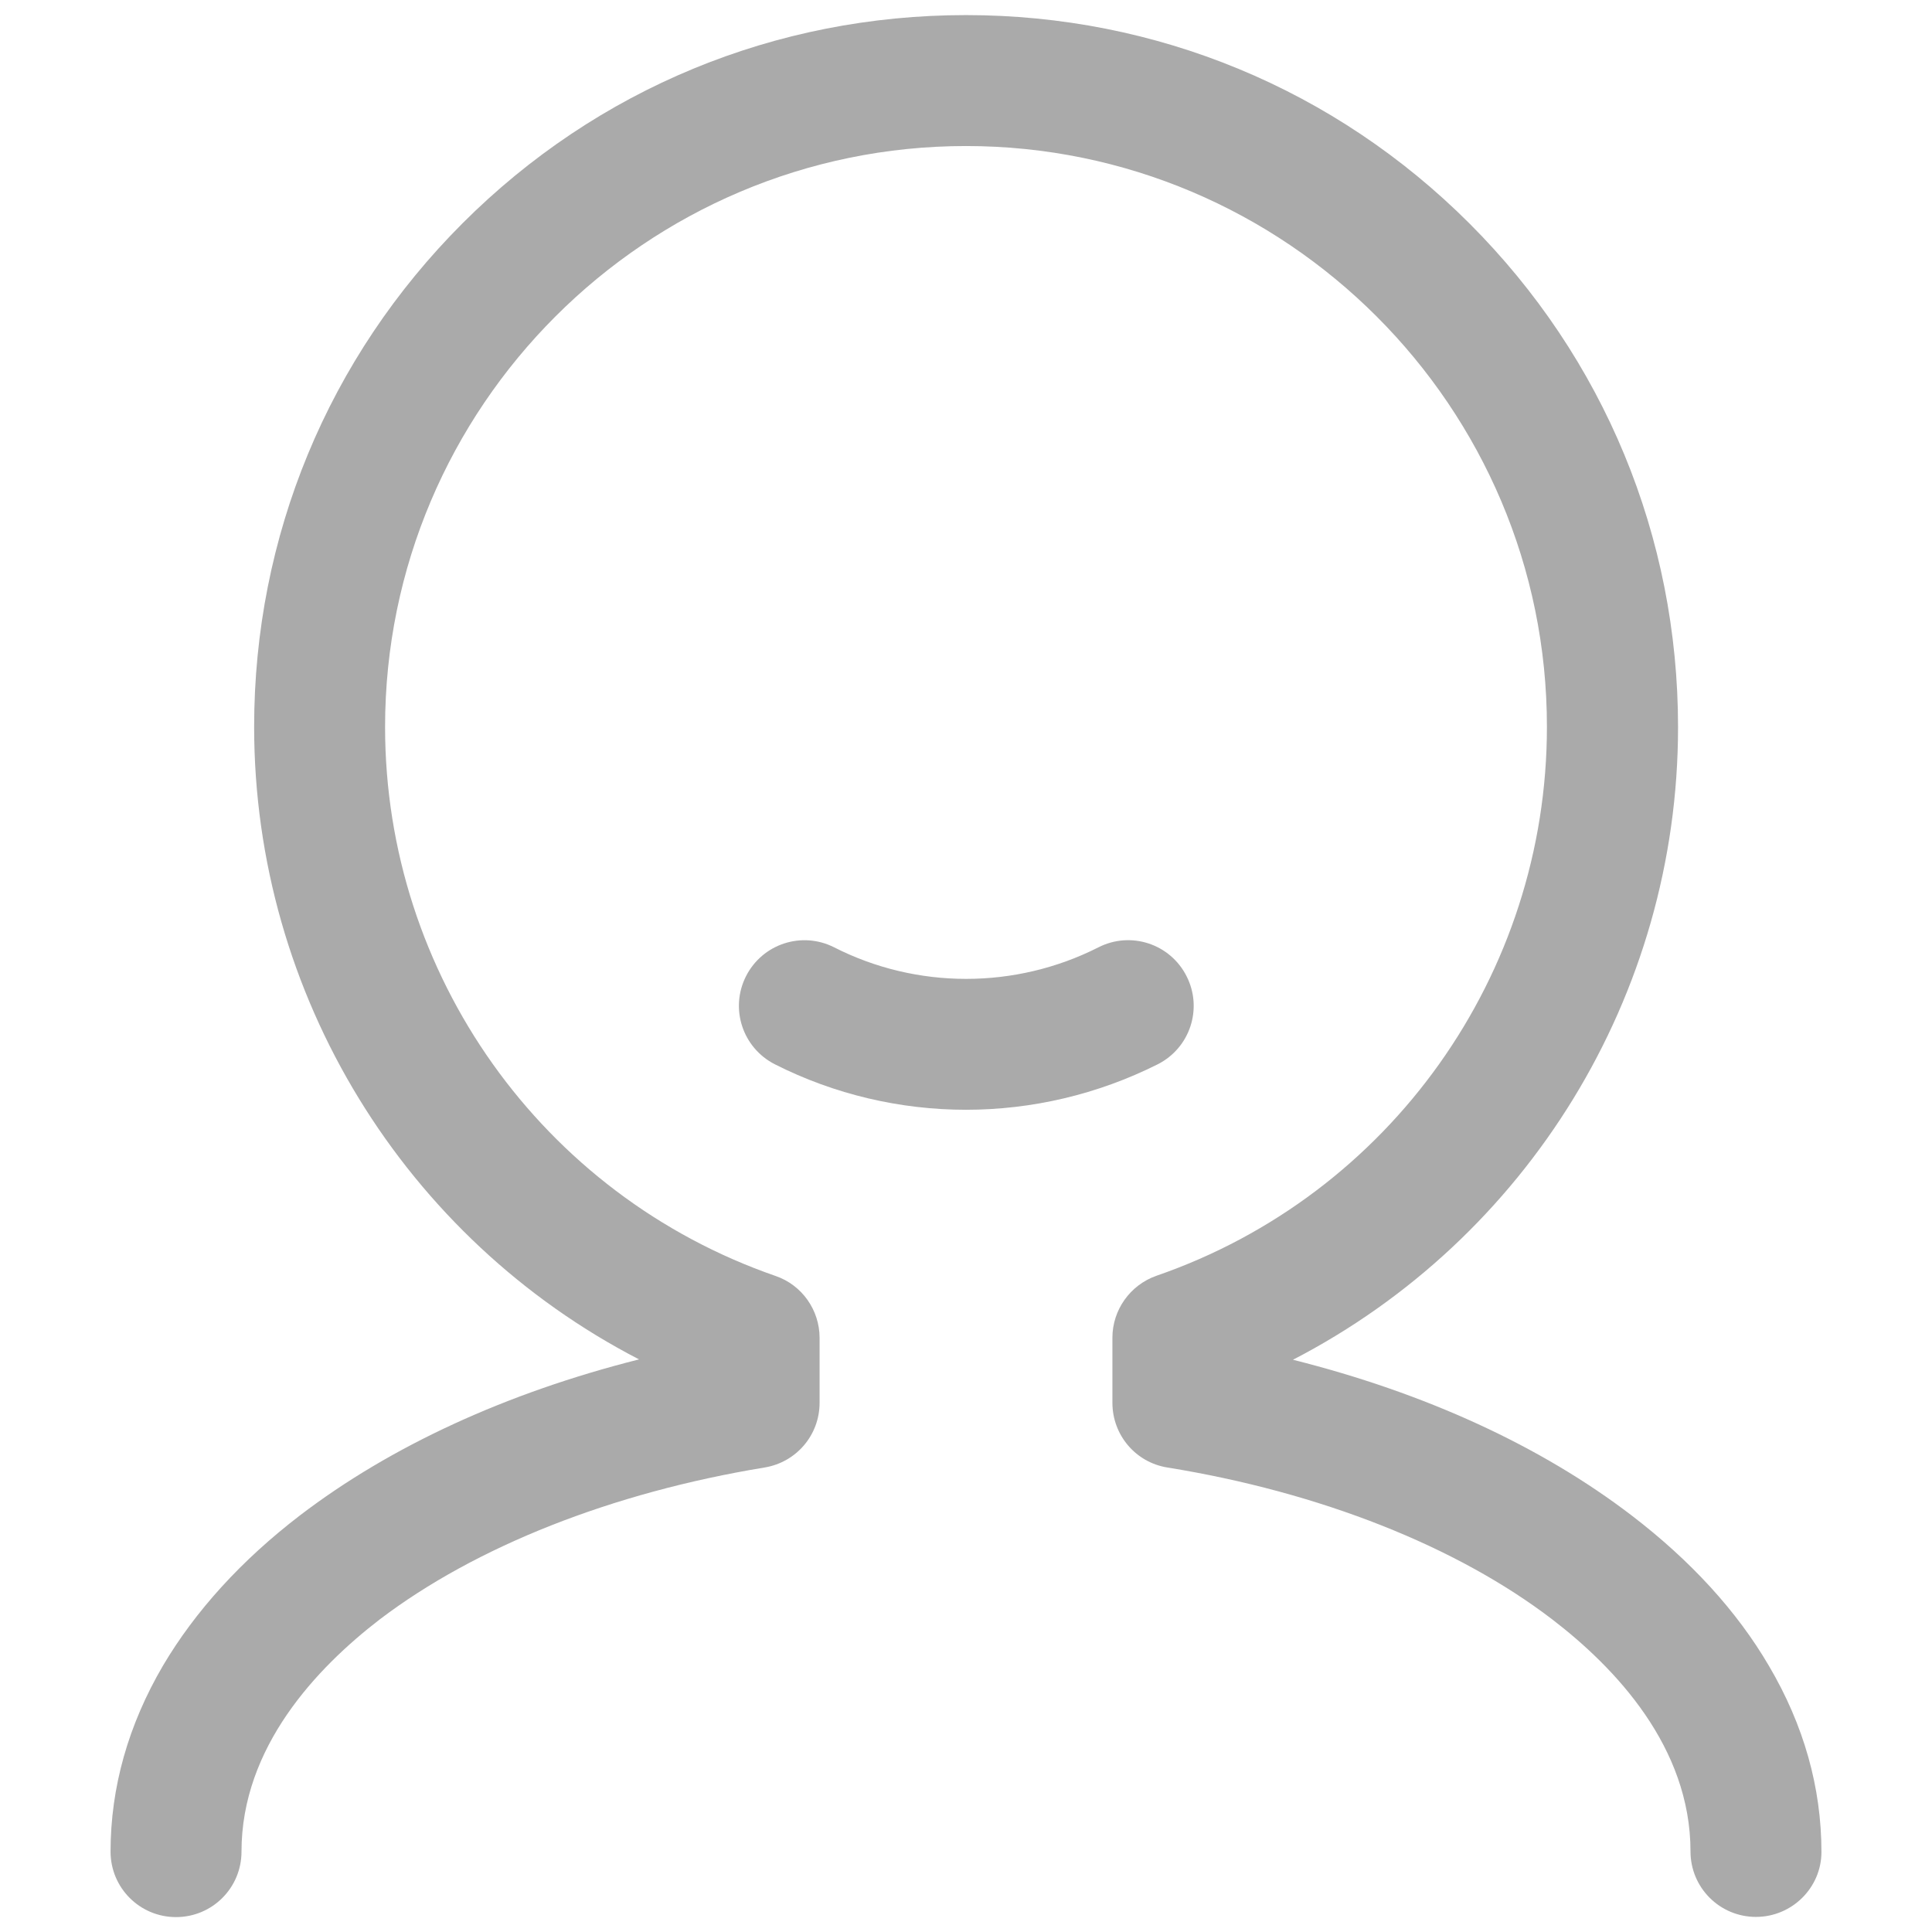 <?xml version="1.0" standalone="no"?><!DOCTYPE svg PUBLIC "-//W3C//DTD SVG 1.1//EN" "http://www.w3.org/Graphics/SVG/1.1/DTD/svg11.dtd"><svg t="1608002180313" class="icon" viewBox="0 0 1024 1024" version="1.1" xmlns="http://www.w3.org/2000/svg" p-id="6389" xmlns:xlink="http://www.w3.org/1999/xlink" width="1024" height="1024"><defs><style type="text/css"></style></defs><path d="M930.7 1016c-19.2 0-34.7-15.5-34.7-34.7 0-55.4-39.9-97.4-73.3-123-50.6-38.7-123-67.4-204-80.5-16.8-2.7-29.1-17.2-29.1-34.3V709c0-14.7 9.4-27.9 23.3-32.8 123.9-42.8 207-159.8 207-290.9C820 215.6 681.7 77.4 512 77.4S204.1 215.6 204.1 385.3c0 131.1 83.1 248.1 207 291 14 4.8 23.3 18.1 23.3 32.8v34.4c0 17.1-12.3 31.5-29.1 34.3-81 13.3-153.2 41.9-204 80.5C167.9 884 128 926 128 981.4c0 19.2-15.5 34.7-34.7 34.7s-34.7-15.5-34.7-34.7c0-34 9.4-67.2 27.8-98.6 17.1-28.9 41.5-55.8 72.7-79.7 48.1-36.7 109.4-64.9 179.6-82.6-123.9-64-204-192.9-204-335.3 0-100.8 39.2-195.6 110.5-266.9S411.1 8 512 8c100.8 0 195.6 39.2 266.9 110.5s110.5 166 110.5 266.9c0 142.4-80.1 271.2-204.1 335.3 70.1 17.6 131.4 45.7 179.6 82.6 31.2 23.9 55.7 50.6 72.7 79.7 18.5 31.4 27.8 64.5 27.8 98.6 0 18.9-15.6 34.4-34.7 34.4z" fill="#AAAAAA" p-id="6390"></path><path d="M512 588.2c-34.8 0-69.7-8.1-101.3-24.1-17.1-8.7-24-29.5-15.3-46.7 8.7-17.1 29.5-24 46.7-15.3 43.8 22.3 96.1 22.3 140.1 0 17.1-8.7 38-1.9 46.7 15.3 8.7 17.1 1.9 38-15.3 46.7-31.9 16-66.7 24.1-101.6 24.1z" fill="#AAAAAA" p-id="6391"></path></svg>